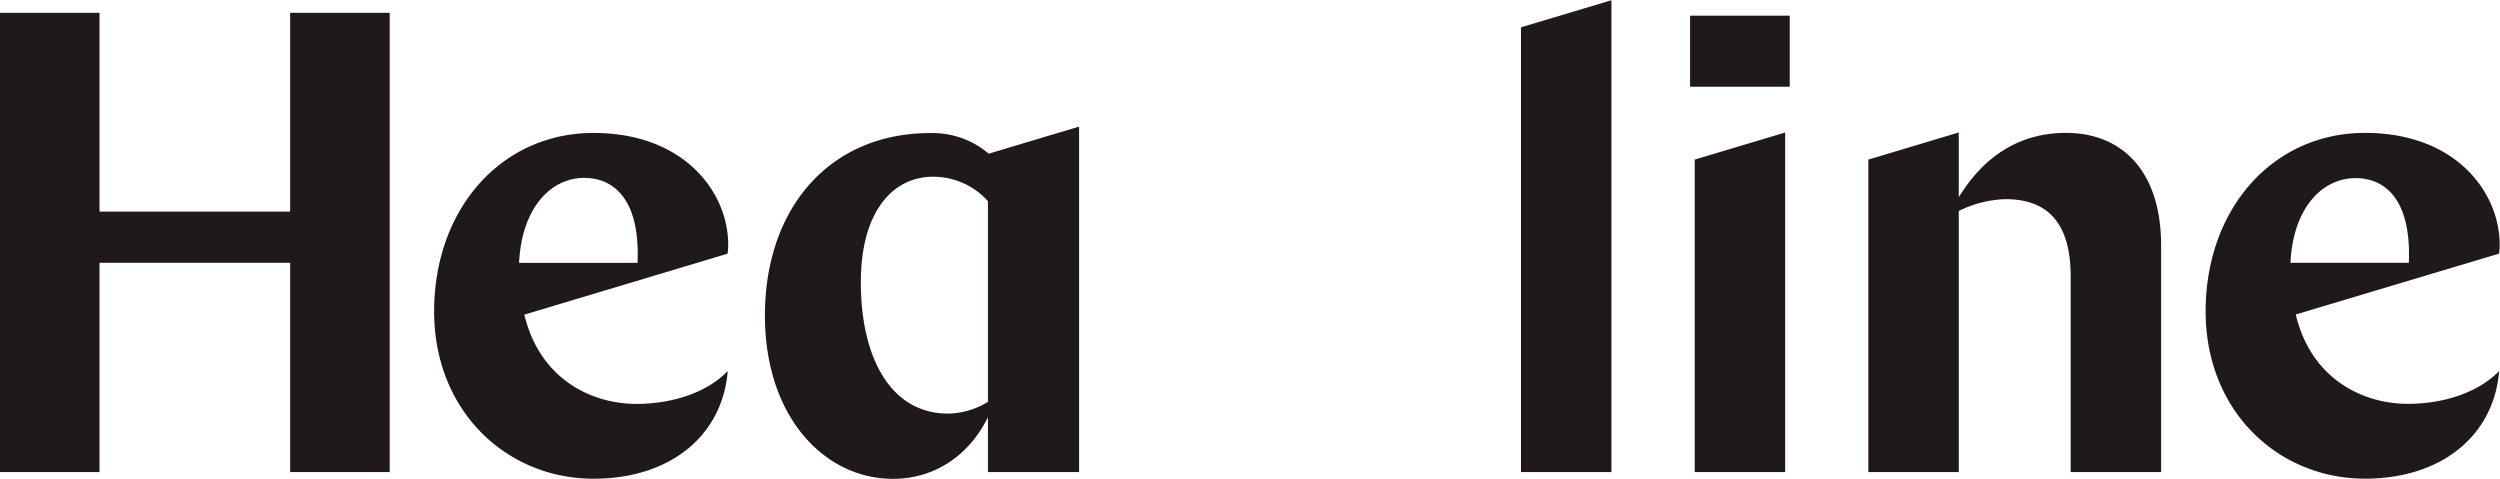 <?xml version="1.0" ?>
<svg xmlns="http://www.w3.org/2000/svg" class="image" data-name="Layer 1" id="Layer_1" viewBox="0 0 409.95 78.48">
	<defs>
		<mask height="78.48" id="mask" maskunits="userSpaceOnUse" width="51.52" x="184.34" y="0">
			<g transform="translate(0 -0.83)">
				<g data-name="82l8s80w8a" id="_82l8s80w8a">
					<path d="M184.34.83h51.52V79.32H184.34Z" fill="#fff" fill-rule="evenodd">
     </path>
				</g>
			</g>
		</mask>
		<mask height="78.49" id="mask-2" maskunits="userSpaceOnUse" width="409.95" x="0" y="0">
			<g transform="translate(0 -0.83)">
				<g data-name="68otsowuab" id="_68otsowuab">
					<path d="M0,79.32H410V.83H0Z" fill="#fff" fill-rule="evenodd">
     </path>
				</g>
			</g>
		</mask>
	</defs>
	<path d="M47.58,2.93v32.6H16.32V2.93H0V78.24H16.32V43.92H47.58V78.24H63.9V2.93Zm37.54,41h19.42C105,33.59,100.7,30,95.79,30,90.35,30,85.55,34.89,85.12,43.92Zm.86,8.5c2.56,10.65,11.1,14.63,18.35,14.63,6.19,0,11.74-2,15-5.38-.85,10.55-9.38,17.65-22,17.65-14.19,0-26.14-11-26.14-27.44,0-16.78,11-29.26,26.14-29.26,14.93,0,22.08,9.79,22.08,18.29a8.07,8.07,0,0,1-.11,1.51L86,52.42Z" fill="#1f191a" fill-rule="evenodd" transform="translate(0 -0.83)">
 </path>
	<g mask="url(#mask)">
		<path d="M220.93,66.73V33.81a12.07,12.07,0,0,0-9-4c-6.51,0-11.85,5.59-11.85,17.32,0,12.37,4.91,21.52,14.3,21.52a12.87,12.87,0,0,0,6.51-1.94Zm14.93,11.51H220.93v-9c-2.78,5.7-8.22,10.11-15.58,10.11-11.2,0-21-10.11-21-26.79,0-17.54,10.56-29.91,27.09-29.91a30,30,0,0,1,9.5,1.61V5.31L235.86.83Z" fill="#1f191a" fill-rule="evenodd" transform="translate(0 -0.83)">
  </path>
	</g>
	<path d="M162,66.73V33.81a12.06,12.06,0,0,0-9-4c-6.51,0-11.84,5.59-11.84,17.32,0,12.37,4.91,21.52,14.29,21.52A12.82,12.82,0,0,0,162,66.73Zm14.94,11.51H162v-9c-2.77,5.7-8.21,10.11-15.57,10.11-11.2,0-21-10.11-21-26.79,0-17.54,10.56-29.91,27.1-29.91a14.27,14.27,0,0,1,9.6,3.38l14.82-4.44V78.24ZM249.41,5.31,264.24.87V78.24H249.41ZM277.9,27l14.83-4.44V78.24H277.9Zm28.48,0,14.82-4.45V33.17c3.63-5.92,9.18-10.55,17.6-10.55,8.86,0,15.58,5.92,15.58,18.5V78.24H339.55V46.18c0-8.5-3.52-12.69-10.67-12.69a18.47,18.47,0,0,0-7.68,1.93V78.24H306.37V27ZM375.6,43.92H395c.43-10.33-3.84-13.88-8.74-13.88-5.44,0-10.24,4.85-10.67,13.88Zm.86,8.5c2.56,10.65,11.09,14.63,18.35,14.63,6.18,0,11.73-2,15-5.38-.86,10.55-9.39,17.65-22,17.65-14.19,0-26.13-11-26.13-27.44,0-16.78,11-29.26,26.13-29.26,14.94,0,22.08,9.79,22.08,18.29a8.86,8.86,0,0,1-.1,1.51l-33.39,10Z" fill="#1f191a" fill-rule="evenodd" transform="translate(0 -0.83)">
 </path>
	<g mask="url(#mask-2)">
		<path d="M277.14,15.05h16.34V3.4H277.14V15.05Z" fill="#1f191a" fill-rule="evenodd" transform="translate(0 -0.83)">
  </path>
	</g>
</svg>